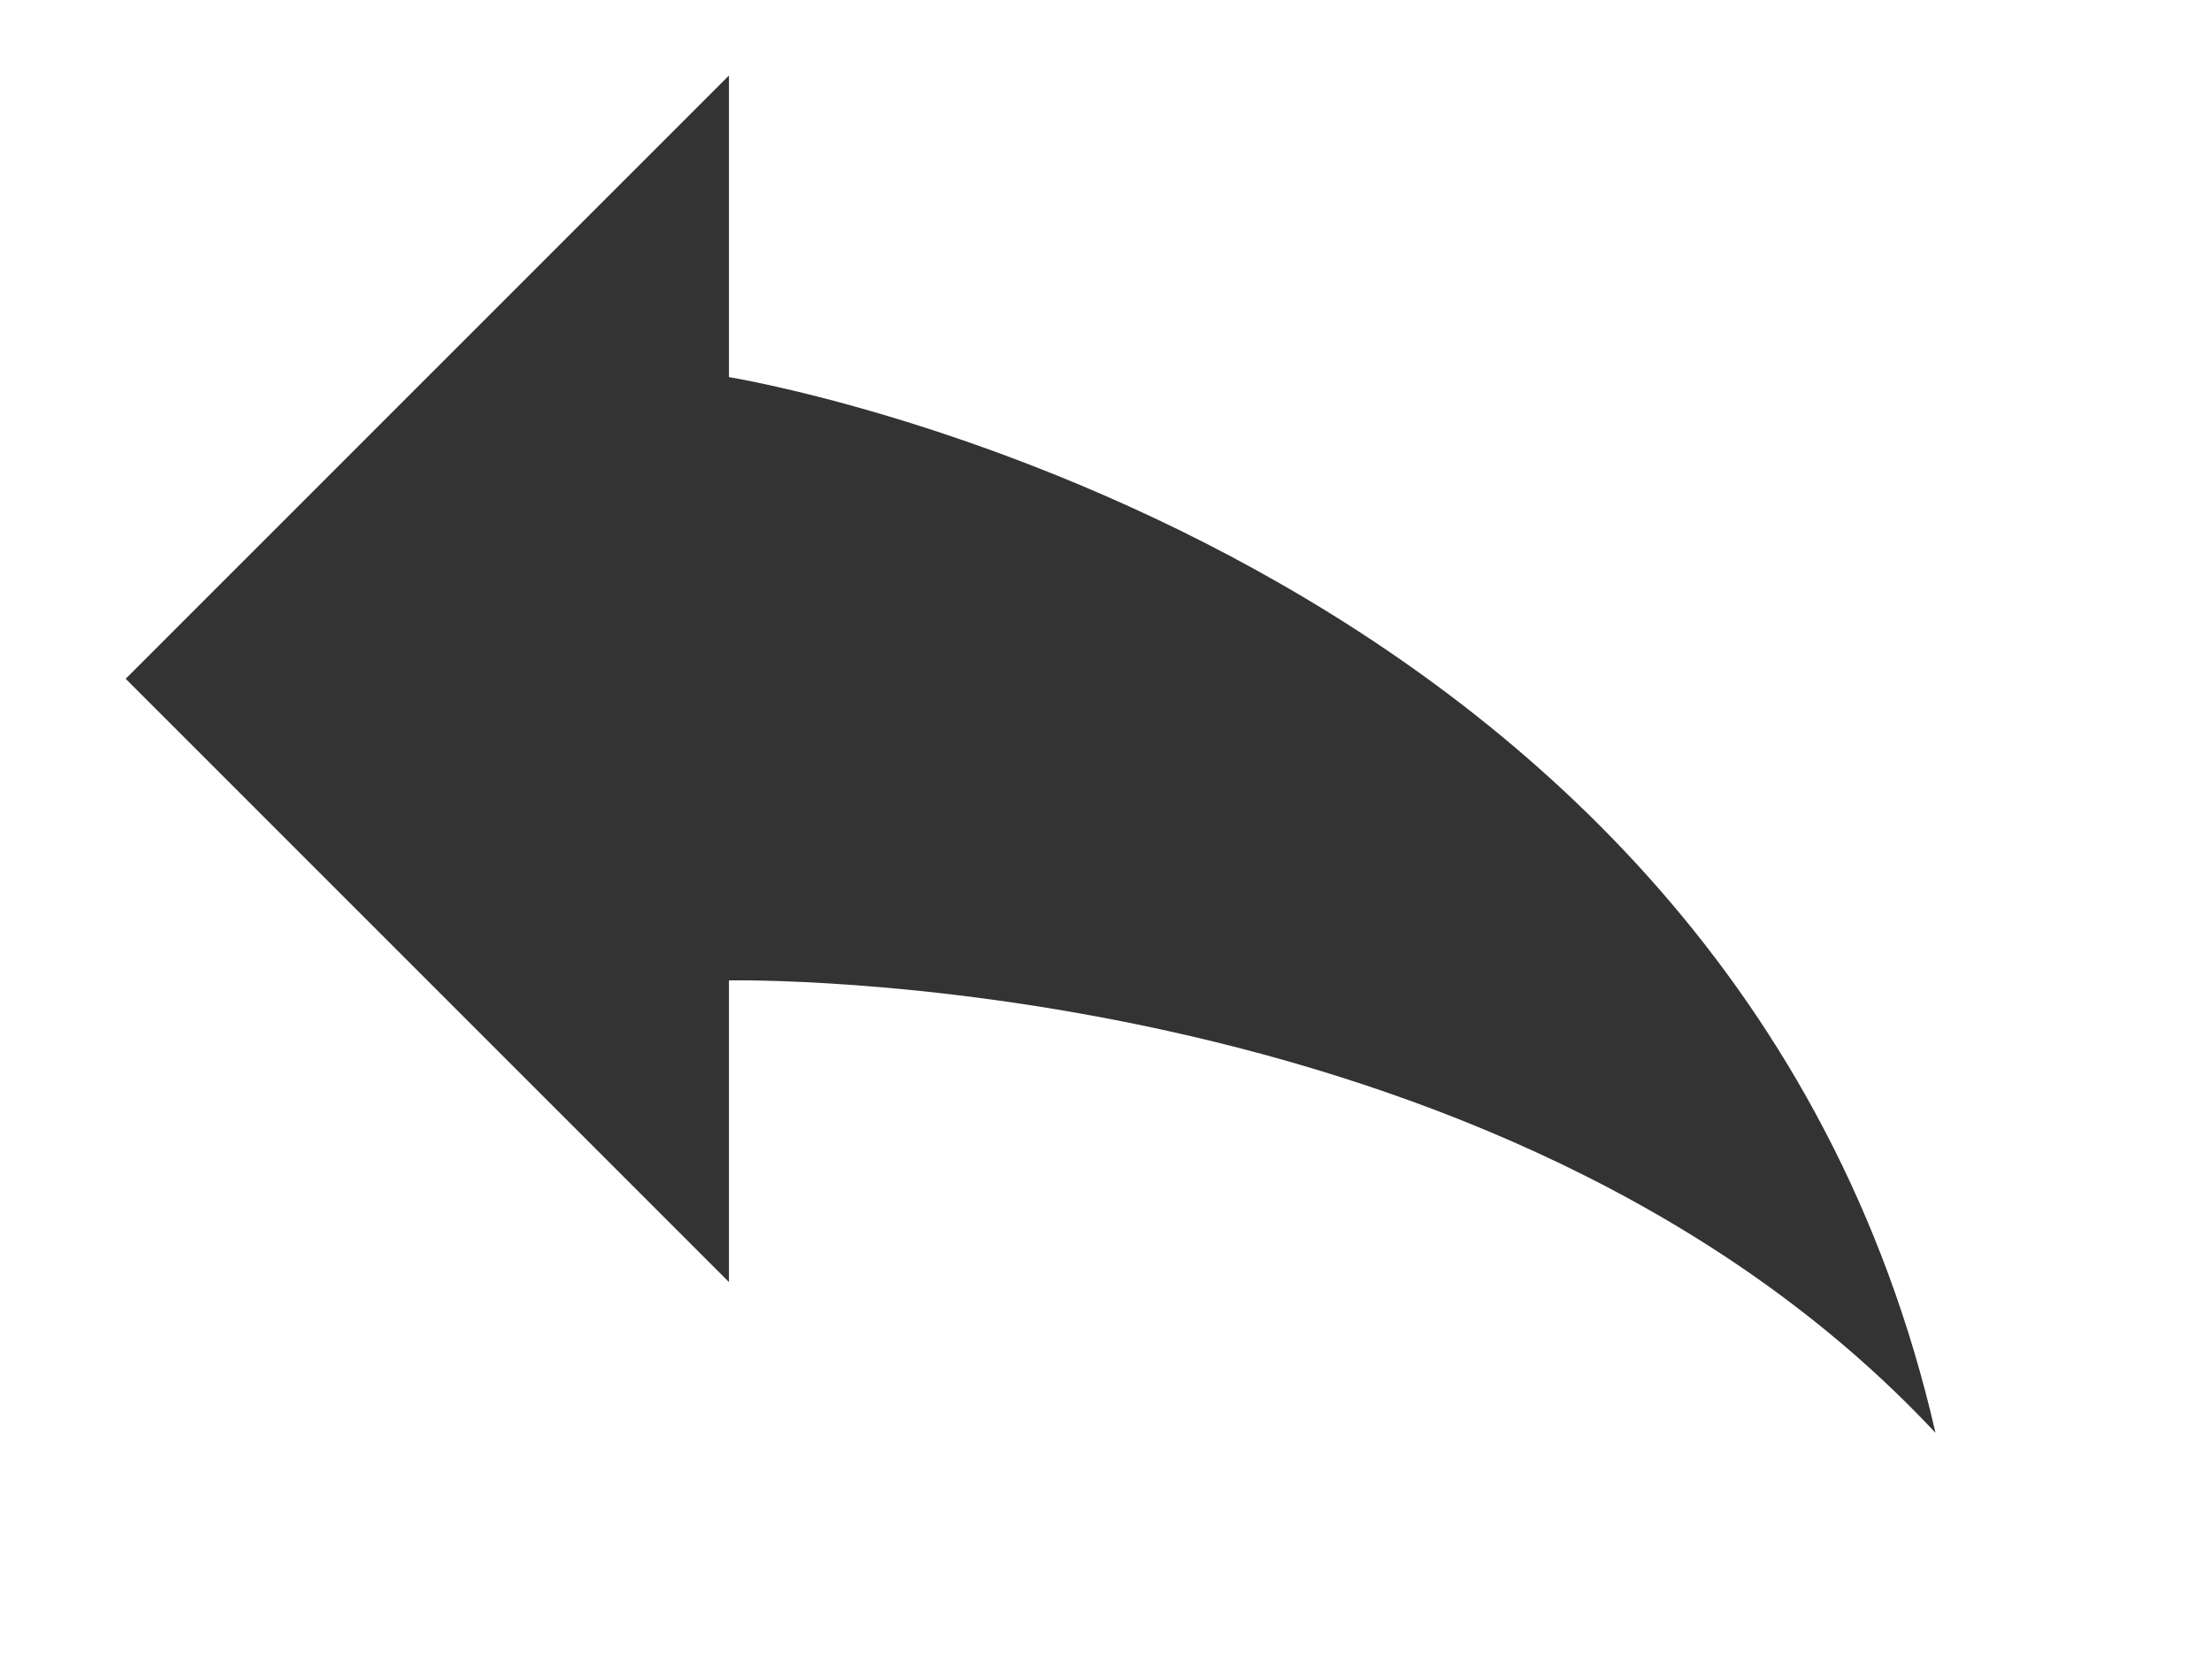 <?xml version="1.0" encoding="UTF-8" standalone="no"?>
<!DOCTYPE svg PUBLIC "-//W3C//DTD SVG 1.1//EN" "http://www.w3.org/Graphics/SVG/1.1/DTD/svg11.dtd">
<svg version="1.1" xmlns="http://www.w3.org/2000/svg" xmlns:xlink="http://www.w3.org/1999/xlink" preserveAspectRatio="xMidYMid meet" viewBox="238.96 185.579 28 22" width="24" height="18"><defs><path d="M247.96 202.58L239.96 194.58L247.96 186.58C247.96 188.98 247.96 190.31 247.96 190.58C247.96 190.58 261.24 192.72 263.96 204.58C258.16 198.37 247.96 198.58 247.96 198.58C247.96 199.11 247.96 200.45 247.96 202.58Z" id="a72HlW2GzJ"></path></defs><g><g><use xlink:href="#a72HlW2GzJ" opacity="1" fill="#333333" fill-opacity="1"></use></g></g></svg>